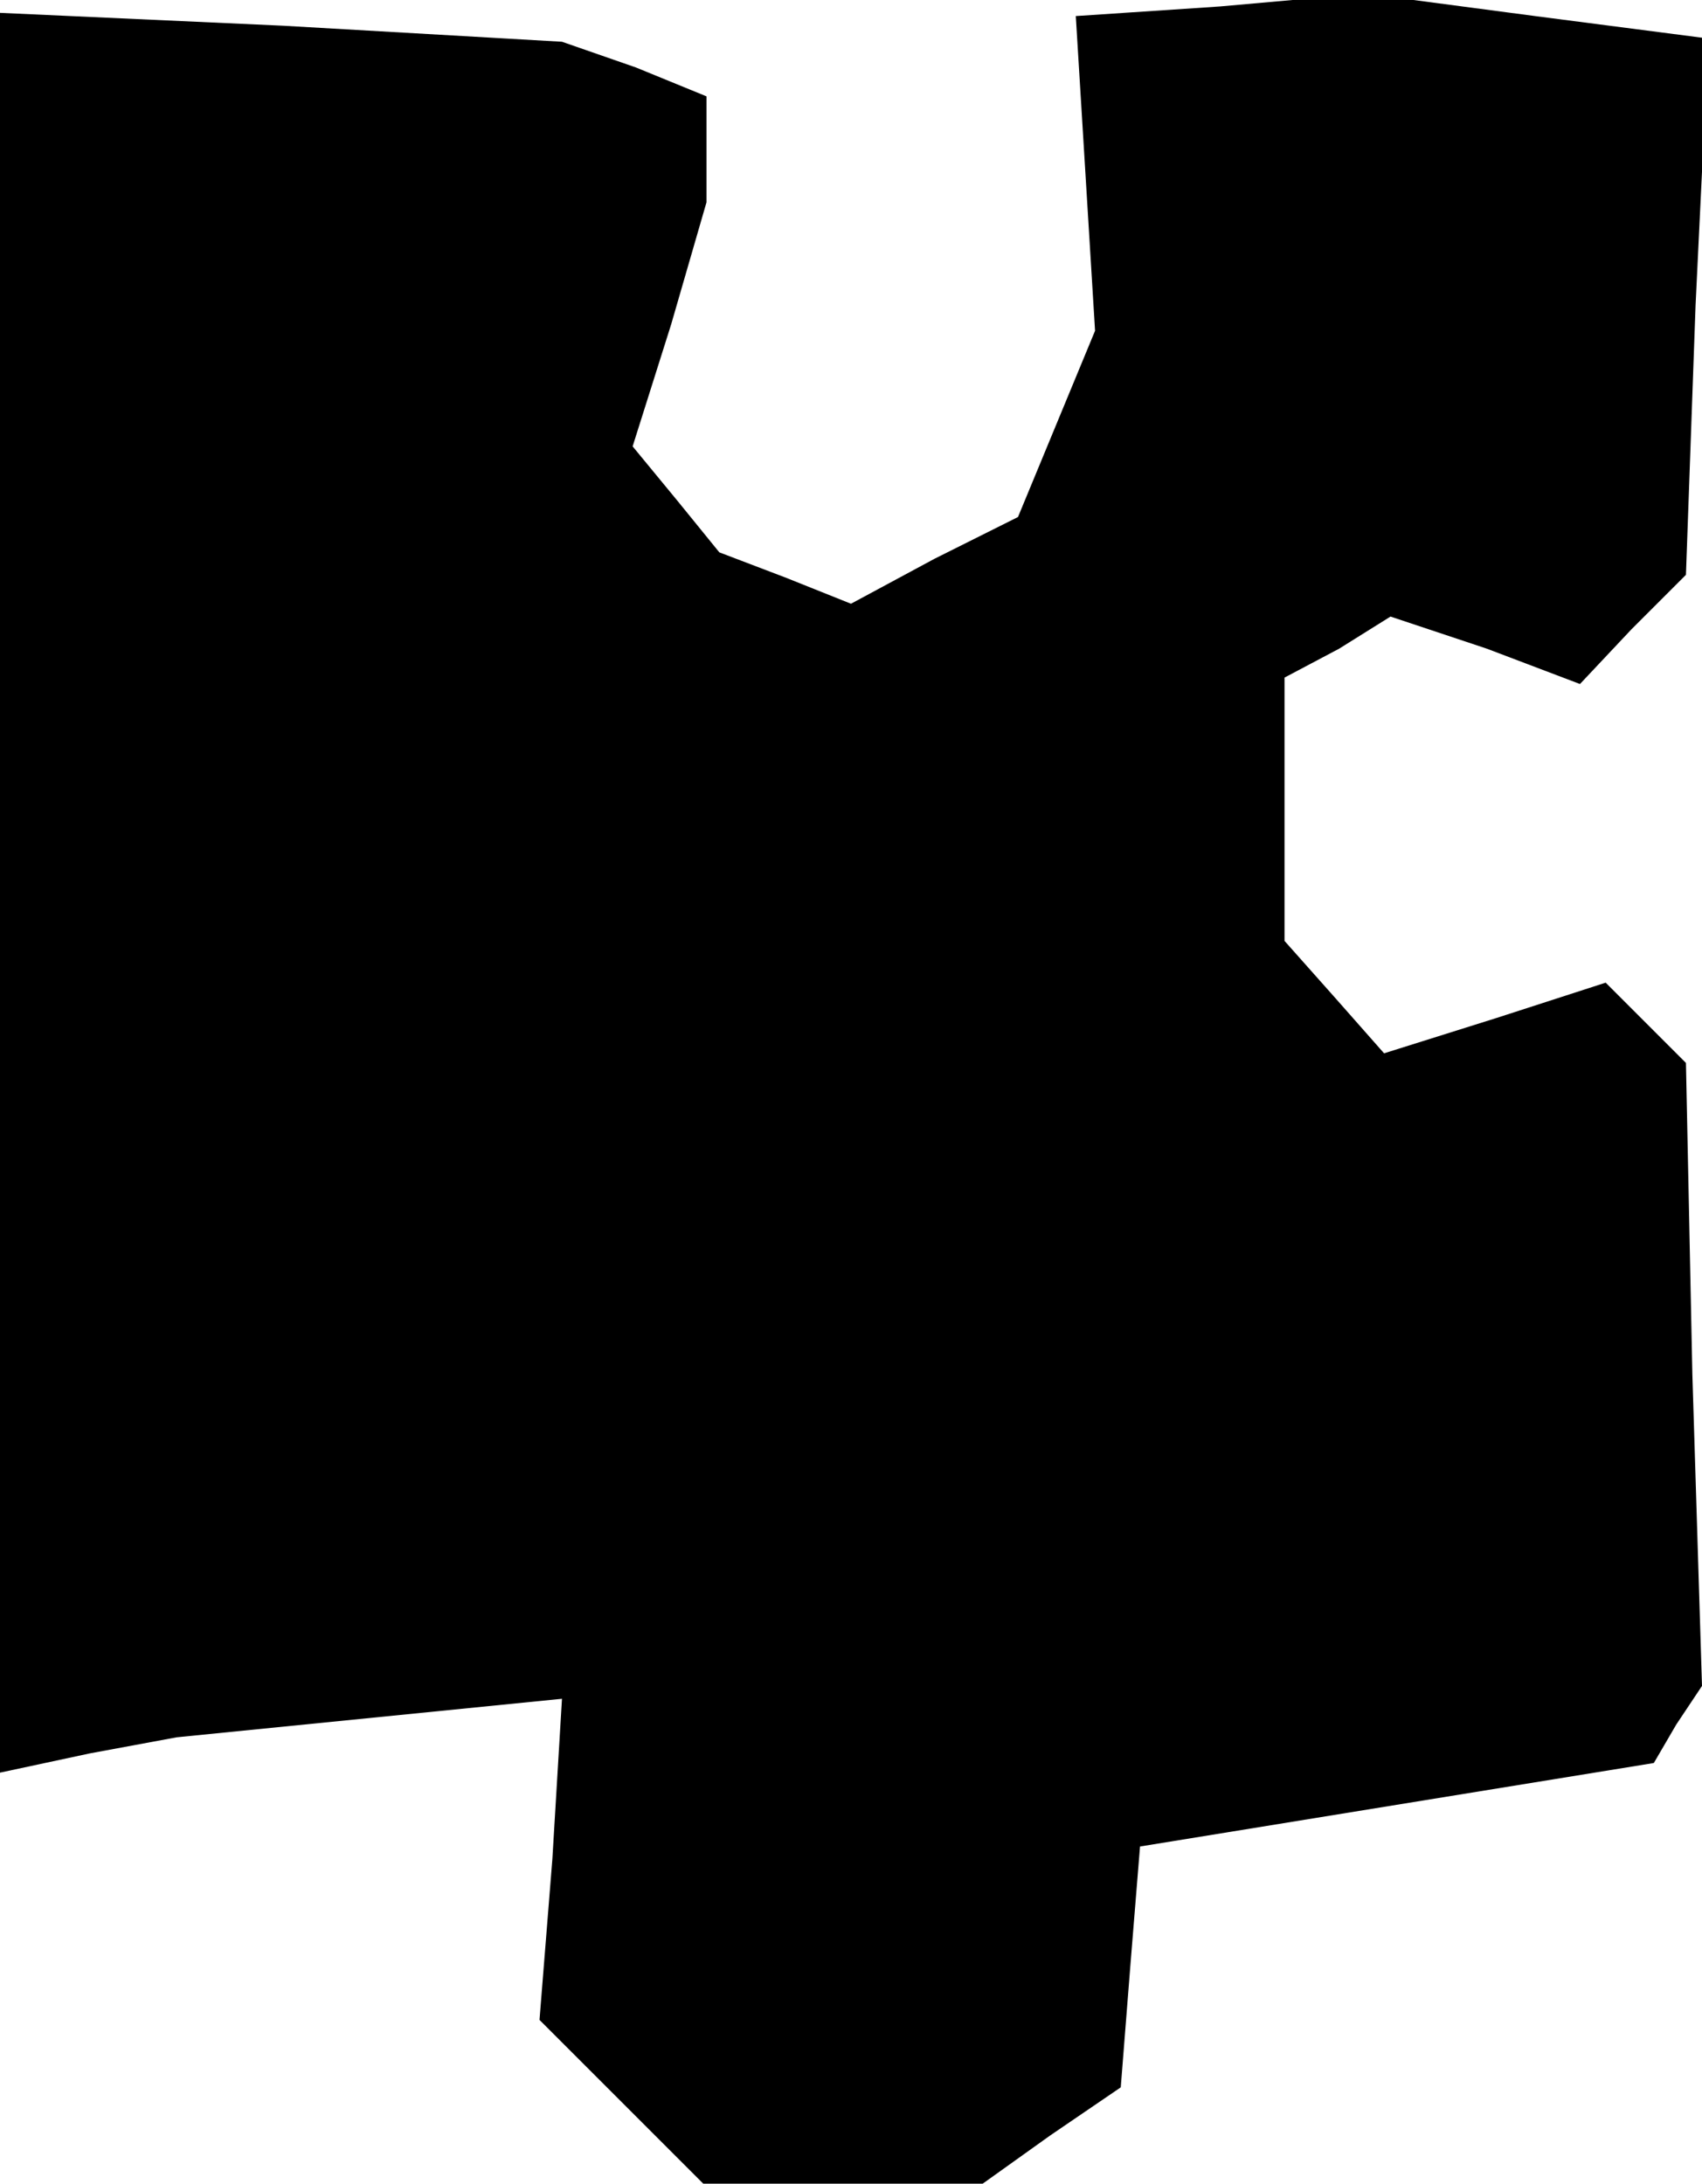 <?xml version="1.0" standalone="no"?>
<!DOCTYPE svg PUBLIC "-//W3C//DTD SVG 20010904//EN"
 "http://www.w3.org/TR/2001/REC-SVG-20010904/DTD/svg10.dtd">
<svg version="1.0" xmlns="http://www.w3.org/2000/svg"
 width="53pt" height="68pt" viewBox="0 0 53 68"
 preserveAspectRatio="xMidYMid meet">
<g transform="translate(0,68) scale(0.1,-0.1)"
fill="#000000" stroke="none">
<path d="M0 402 l0 -274 28 6 27 5 60 6 60 6 -3 -50 -4 -50 26 -26 25 -25 43
0 44 0 21 15 22 15 3 38 3 37 80 13 80 13 7 12 8 12 -3 97 -2 97 -12 12 -13
13 -34 -11 -35 -11 -15 17 -16 18 0 41 0 41 17 9 16 10 30 -10 29 -11 16 17
17 17 3 84 4 83 -54 7 -53 7 -45 -4 -45 -3 3 -49 3 -49 -12 -29 -12 -29 -26
-13 -26 -14 -20 8 -21 8 -13 16 -14 17 12 38 11 38 0 17 0 16 -22 9 -23 8 -87
5 -88 4 0 -274z"/>
</g>
</svg>
